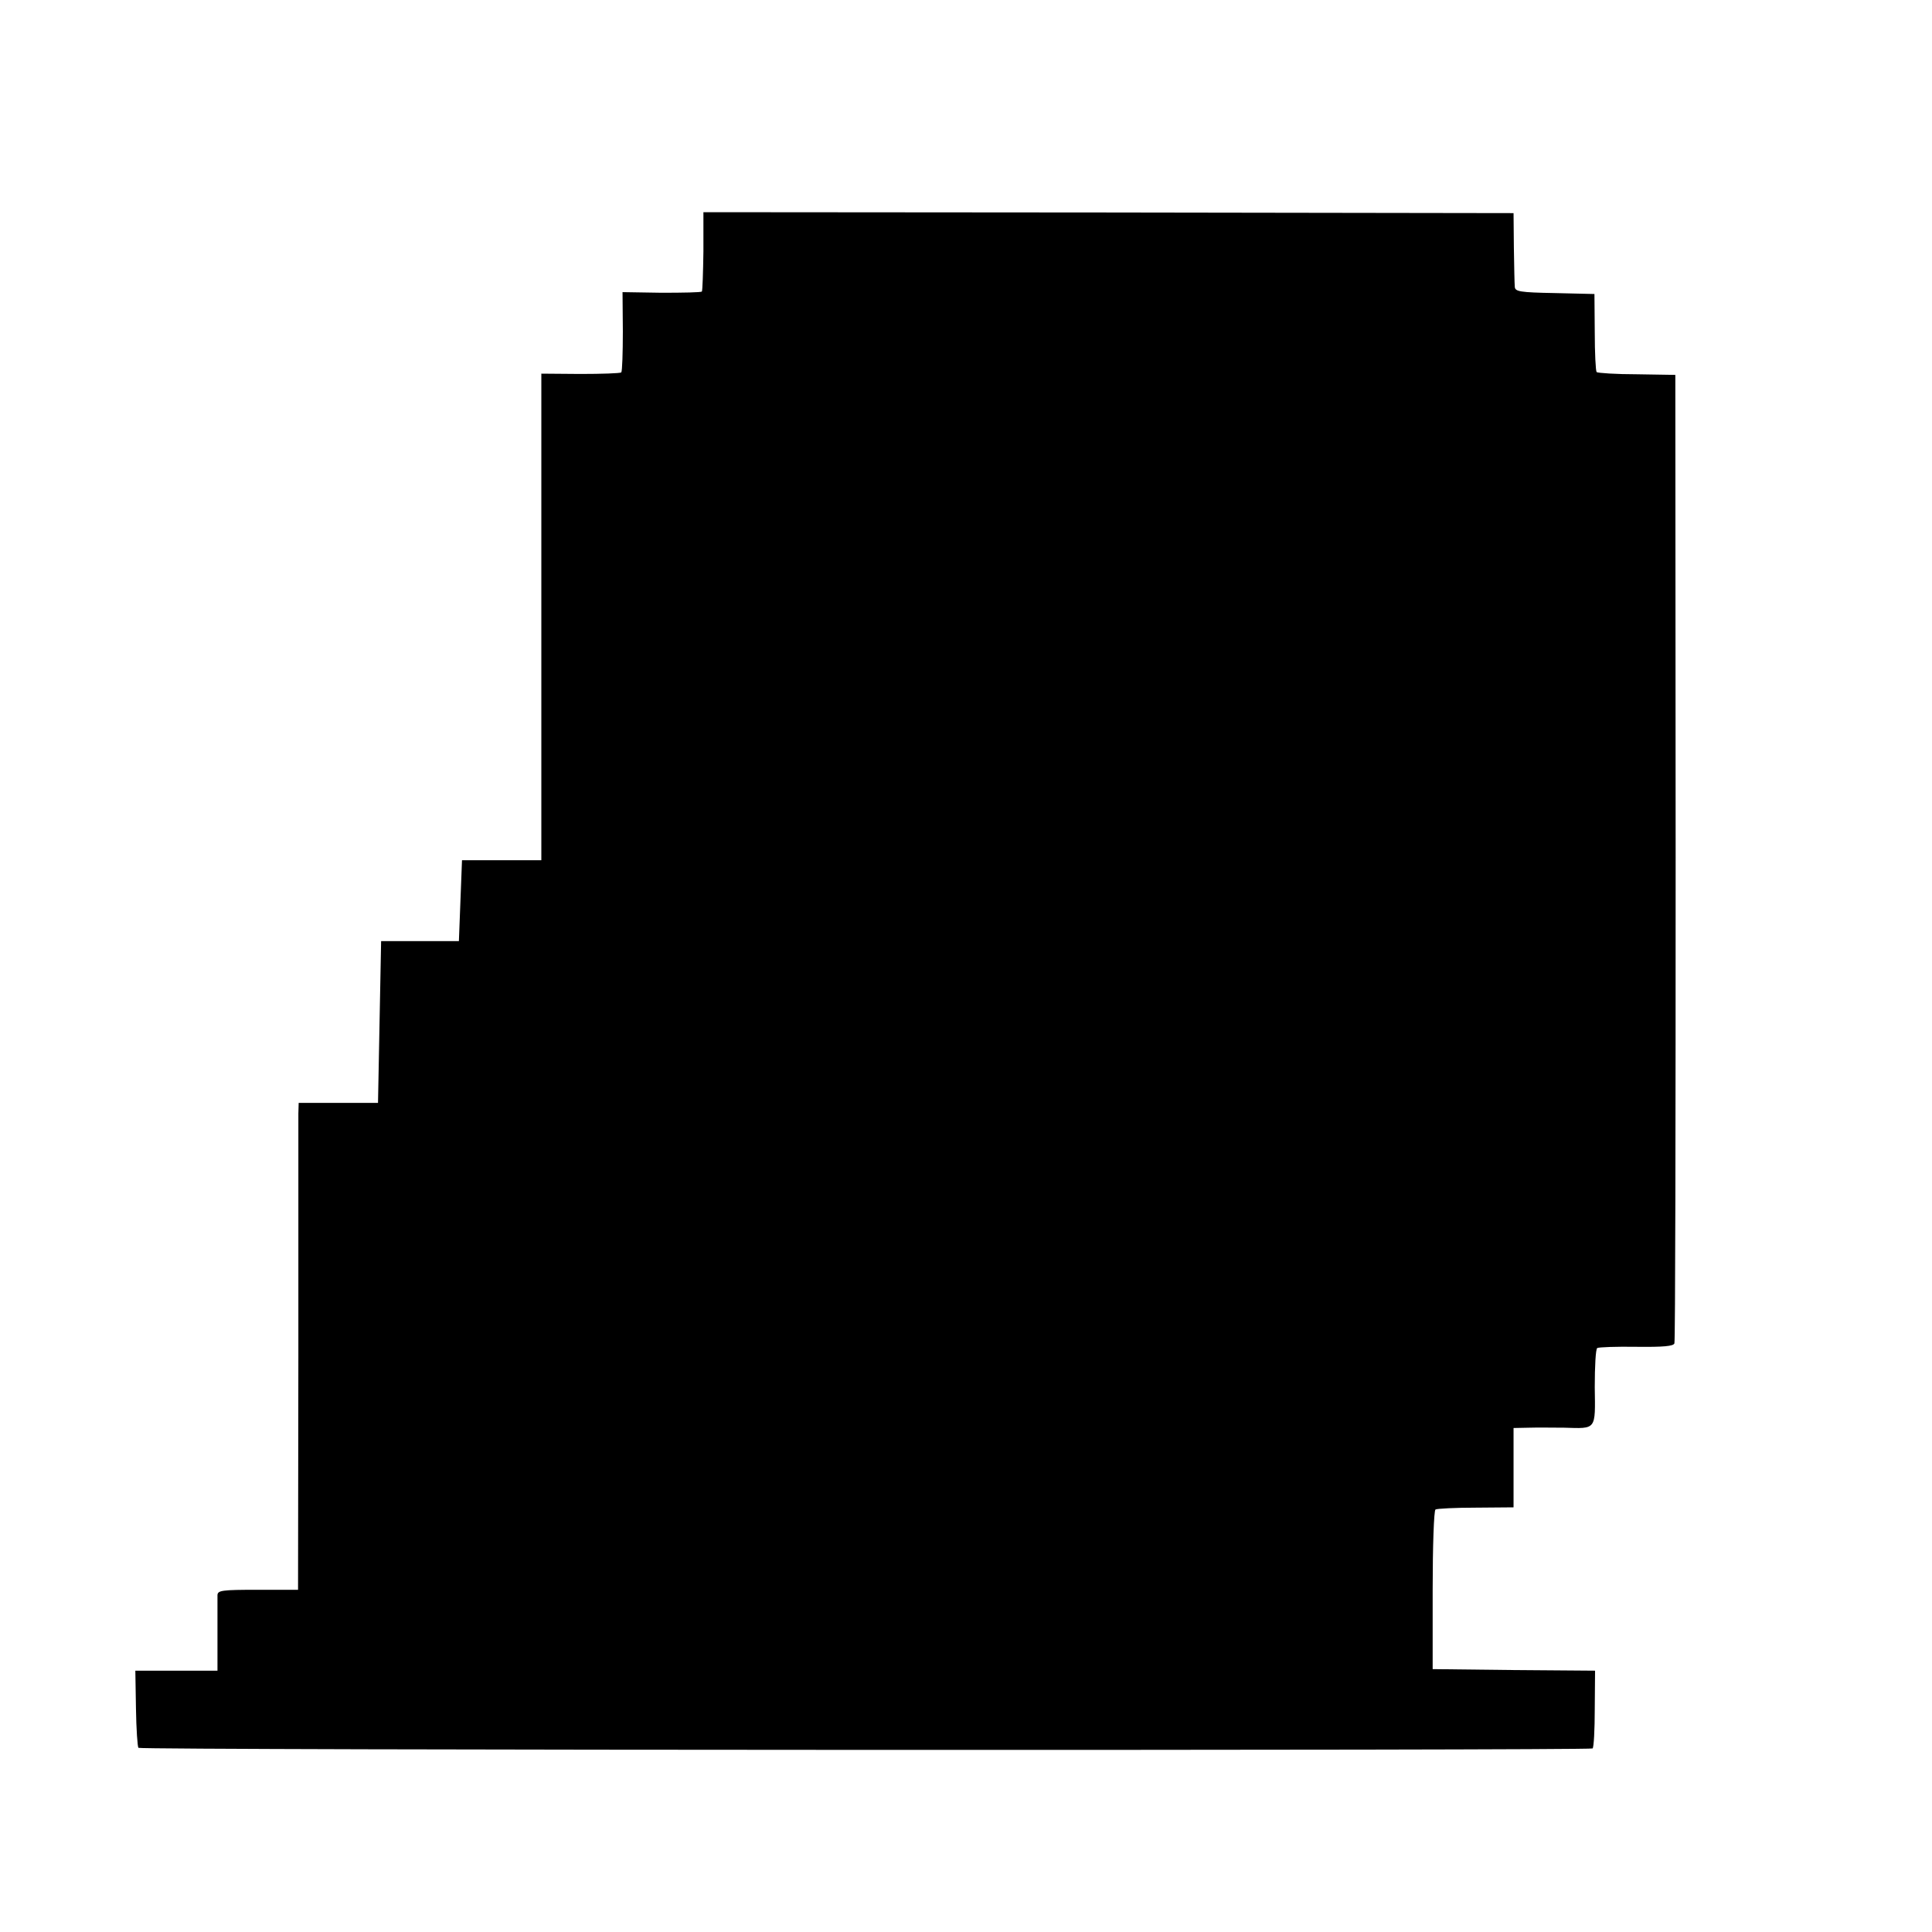 <?xml version="1.0" standalone="no"?>
<!DOCTYPE svg PUBLIC "-//W3C//DTD SVG 20010904//EN"
 "http://www.w3.org/TR/2001/REC-SVG-20010904/DTD/svg10.dtd">
<svg version="1.0" xmlns="http://www.w3.org/2000/svg"
 width="621pt" height="621pt" viewBox="0 0 621 621"
 preserveAspectRatio="xMidYMid meet">
<g transform="translate(0,621) scale(0.1,-0.1)"
fill="#000000" stroke="none">
<path d="M2261 5403 c-1 -70 -3 -128 -5 -130 -3 -3 -61 -4 -130 -4 l-125 2 1
-126 c0 -69 -2 -128 -5 -132 -4 -3 -63 -5 -132 -5 l-125 1 0 -782 0 -782 -127
0 -128 0 -5 -130 -5 -130 -125 0 -125 0 -5 -260 -5 -260 -128 0 -127 0 -1 -35
c0 -19 0 -371 0 -782 l-1 -748 -129 0 c-116 0 -129 -2 -130 -17 0 -10 0 -69 0
-130 l0 -113 -132 0 -132 0 2 -121 c1 -67 5 -124 8 -127 7 -8 4664 -9 4674 -2
4 3 7 60 7 127 l1 123 -261 2 -261 3 0 253 c0 143 4 256 9 260 5 3 64 6 130 6
l121 1 0 128 0 127 50 1 c28 1 78 0 113 0 104 -3 100 -9 98 130 0 67 3 123 8
126 5 3 62 5 126 4 87 -1 119 2 122 11 3 7 4 711 4 1563 l-1 1550 -123 2 c-68
0 -126 4 -130 7 -3 4 -6 61 -6 129 l-1 122 -127 3 c-113 2 -128 5 -129 20 -1
9 -2 67 -3 127 l-1 110 -1302 2 -1302 1 0 -125z"/>
</g>
</svg>
